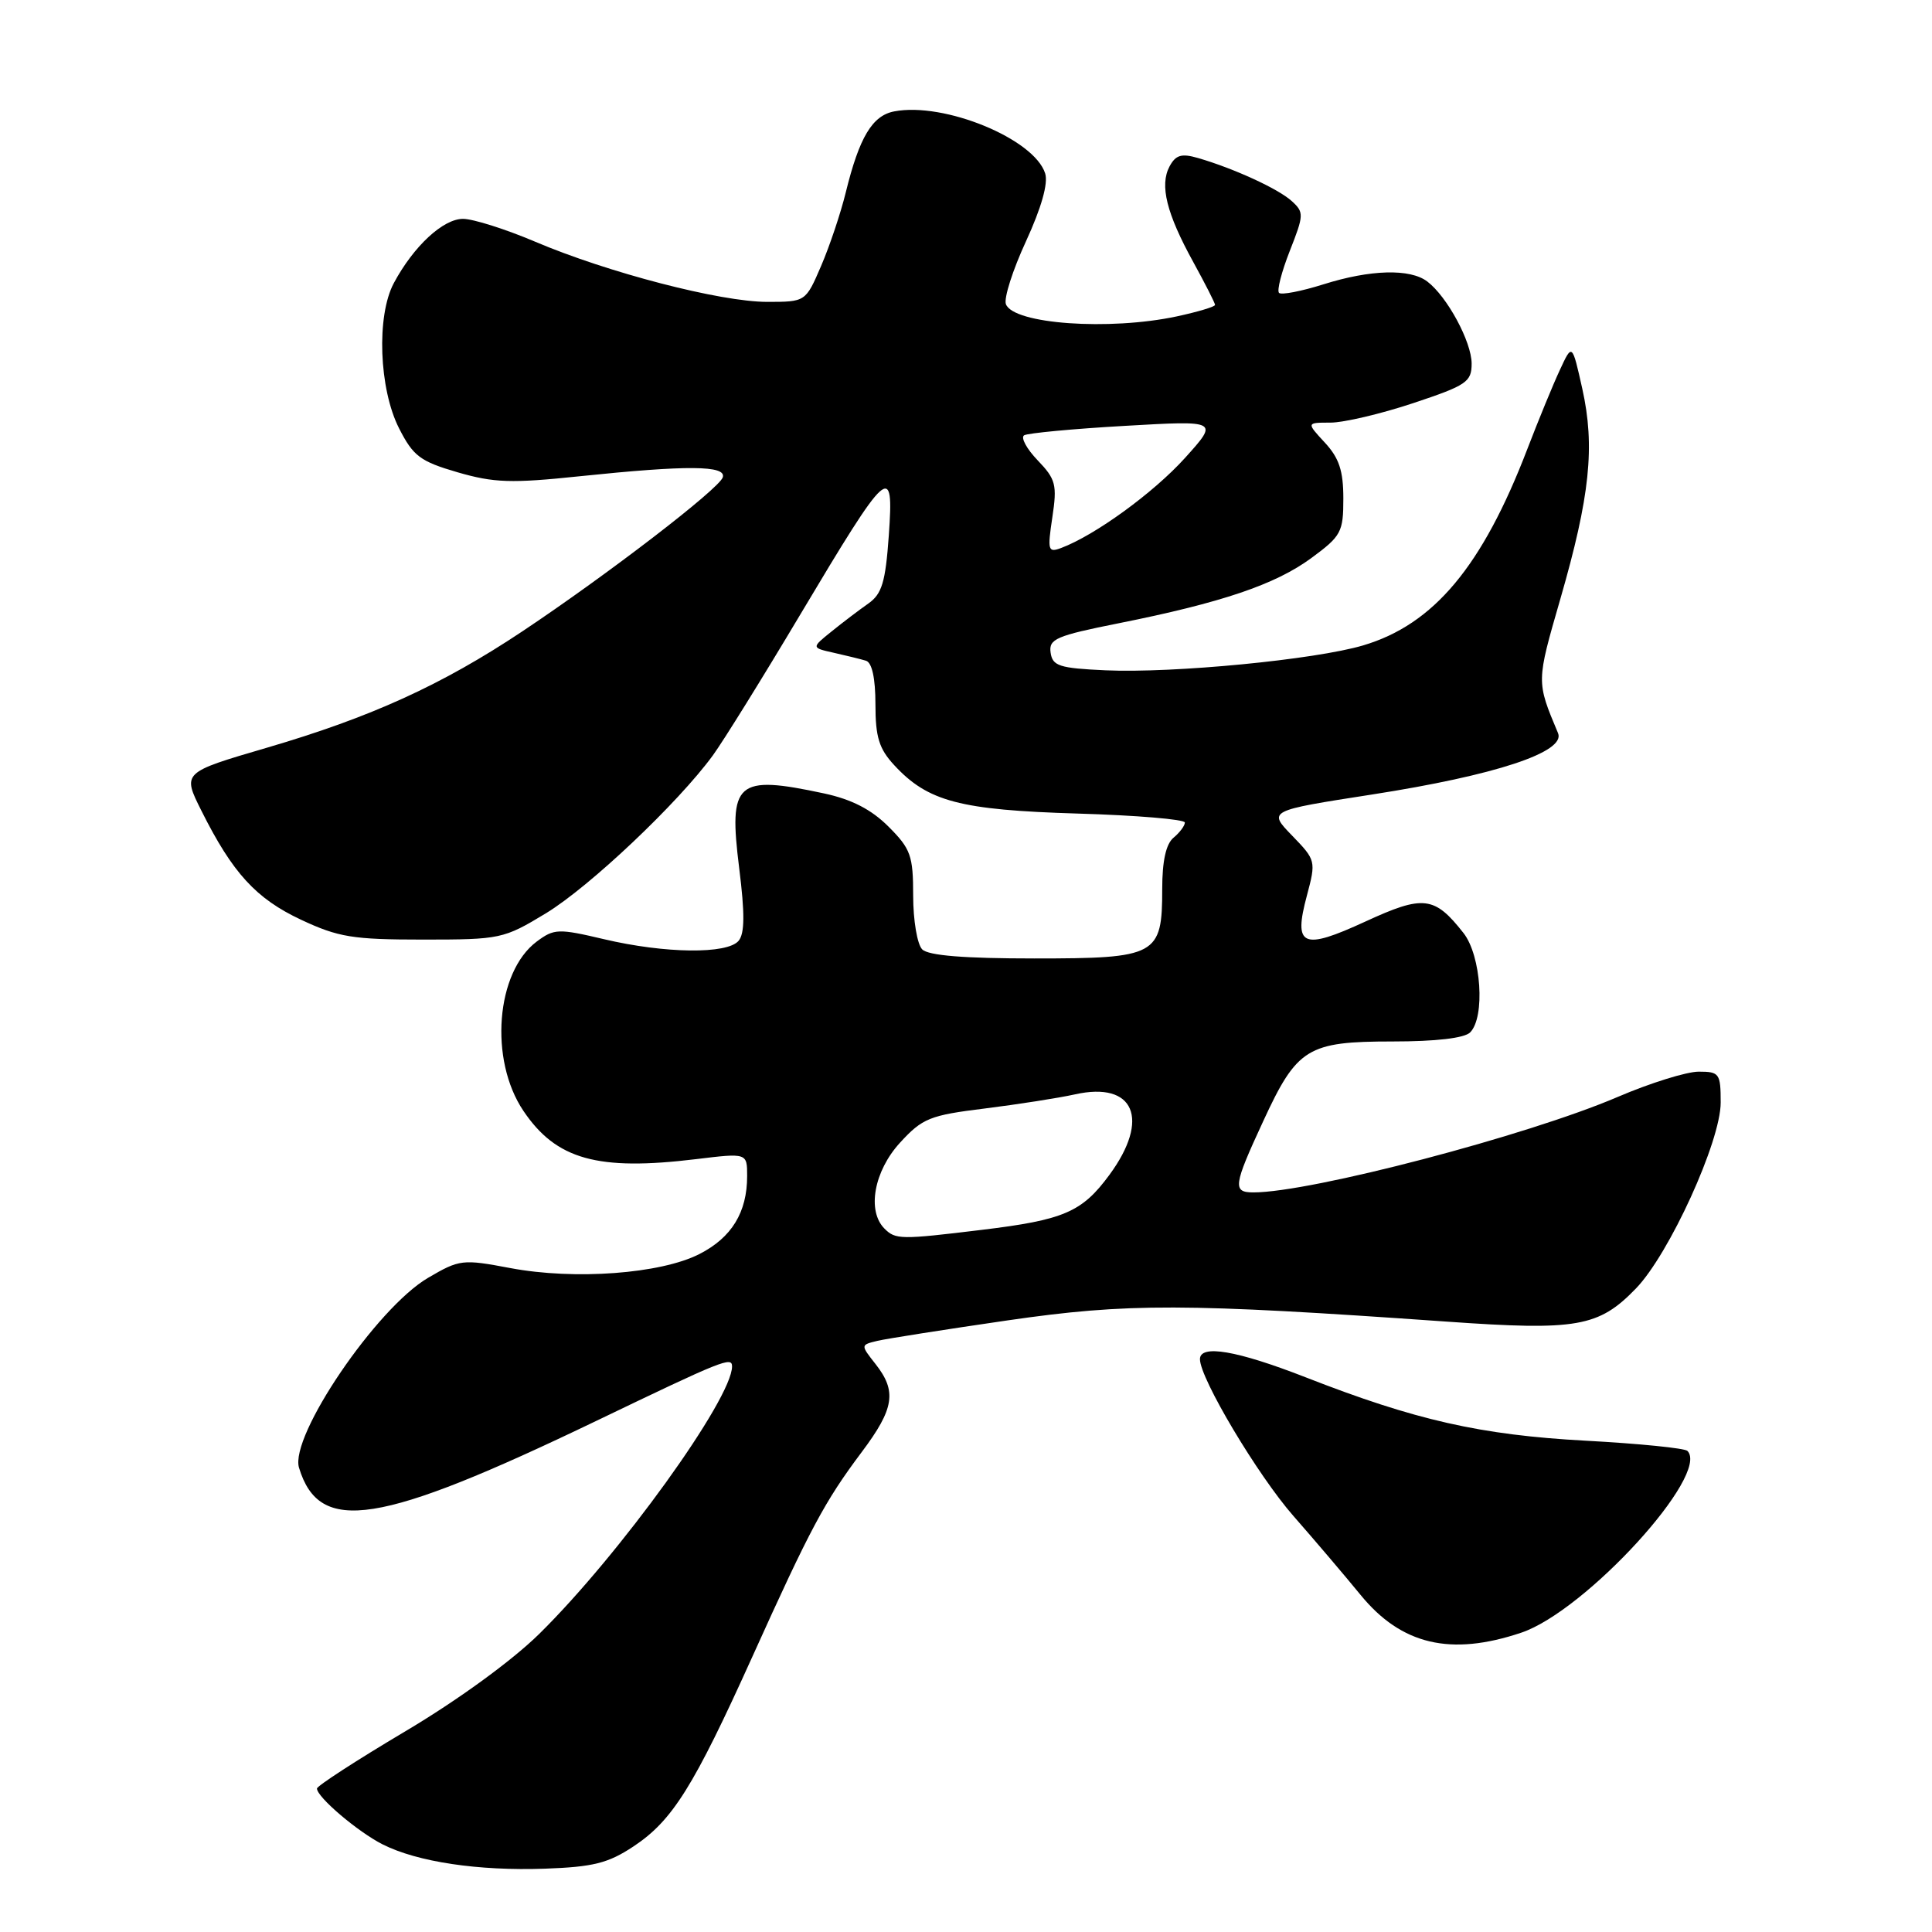 <?xml version="1.0" encoding="UTF-8" standalone="no"?>
<!DOCTYPE svg PUBLIC "-//W3C//DTD SVG 1.1//EN" "http://www.w3.org/Graphics/SVG/1.1/DTD/svg11.dtd" >
<svg xmlns="http://www.w3.org/2000/svg" xmlns:xlink="http://www.w3.org/1999/xlink" version="1.1" viewBox="0 0 256 256">
 <g >
 <path fill="currentColor"
d=" M 83.94 244.66 C 89.10 241.24 91.89 236.79 99.70 219.50 C 107.37 202.52 109.26 198.97 114.18 192.41 C 118.50 186.65 118.86 184.36 116.01 180.74 C 114.02 178.21 114.02 178.21 116.26 177.67 C 117.49 177.38 125.25 176.16 133.50 174.96 C 149.47 172.65 156.89 172.67 191.69 175.12 C 208.96 176.34 211.83 175.84 216.77 170.73 C 221.19 166.16 228.00 151.23 228.00 146.10 C 228.00 142.24 227.83 142.00 225.09 142.00 C 223.49 142.00 218.64 143.51 214.33 145.36 C 202.35 150.49 173.68 158.00 166.09 158.00 C 163.30 158.00 163.42 157.12 167.37 148.59 C 171.86 138.86 173.25 138.00 184.52 138.00 C 190.25 138.00 194.04 137.56 194.80 136.80 C 196.82 134.78 196.27 126.62 193.92 123.63 C 190.07 118.73 188.62 118.56 180.92 122.11 C 172.56 125.96 171.36 125.43 173.17 118.67 C 174.39 114.09 174.36 113.97 171.21 110.72 C 168.01 107.42 168.01 107.42 181.78 105.28 C 198.13 102.74 207.49 99.65 206.45 97.15 C 203.56 90.26 203.56 90.42 206.76 79.34 C 210.68 65.76 211.37 59.17 209.66 51.50 C 208.32 45.50 208.32 45.50 206.70 49.00 C 205.80 50.92 203.86 55.65 202.38 59.50 C 196.41 75.06 189.99 82.74 180.62 85.52 C 174.24 87.41 155.52 89.22 146.50 88.82 C 140.35 88.54 139.46 88.25 139.21 86.47 C 138.95 84.67 139.94 84.24 148.21 82.59 C 161.88 79.86 168.99 77.45 173.75 73.95 C 177.72 71.03 178.00 70.51 178.00 66.06 C 178.00 62.38 177.44 60.69 175.55 58.65 C 173.10 56.00 173.10 56.00 176.29 56.00 C 178.05 56.00 182.98 54.84 187.25 53.42 C 194.34 51.06 195.00 50.61 195.00 48.17 C 194.99 45.29 191.76 39.30 189.12 37.30 C 186.85 35.57 181.59 35.71 175.35 37.68 C 172.42 38.60 169.78 39.11 169.48 38.81 C 169.17 38.51 169.82 36.00 170.91 33.23 C 172.78 28.48 172.80 28.13 171.16 26.64 C 169.36 25.01 163.50 22.32 158.75 20.94 C 156.55 20.30 155.79 20.53 154.97 22.05 C 153.64 24.55 154.57 28.29 158.12 34.73 C 159.70 37.61 161.00 40.16 161.00 40.40 C 161.00 40.64 158.73 41.32 155.95 41.92 C 146.97 43.84 134.30 42.94 133.29 40.31 C 132.99 39.53 134.19 35.78 135.95 31.97 C 137.99 27.53 138.91 24.29 138.49 22.98 C 137.04 18.40 125.10 13.49 118.49 14.76 C 115.58 15.31 113.86 18.20 112.07 25.49 C 111.40 28.23 109.93 32.62 108.80 35.24 C 106.75 40.00 106.75 40.00 101.63 40.00 C 95.43 39.99 80.55 36.13 70.87 32.01 C 66.98 30.36 62.69 29.00 61.35 29.00 C 58.71 29.00 54.80 32.63 52.19 37.50 C 49.86 41.84 50.21 51.54 52.89 56.78 C 54.76 60.45 55.69 61.14 60.63 62.58 C 65.46 63.98 67.74 64.06 76.87 63.10 C 91.09 61.62 96.28 61.66 95.77 63.25 C 95.28 64.78 80.49 76.14 69.24 83.64 C 58.54 90.77 49.15 95.04 35.32 99.09 C 24.15 102.36 24.15 102.36 26.69 107.43 C 30.81 115.67 33.92 119.07 39.89 121.87 C 44.84 124.19 46.75 124.50 56.04 124.50 C 66.31 124.50 66.73 124.41 72.33 121.02 C 78.11 117.51 89.82 106.44 94.46 100.09 C 95.83 98.21 101.06 89.79 106.07 81.38 C 117.76 61.78 118.47 61.14 117.77 70.97 C 117.33 77.15 116.86 78.70 115.06 79.97 C 113.86 80.81 111.67 82.47 110.19 83.67 C 107.50 85.83 107.50 85.83 110.50 86.50 C 112.15 86.87 114.06 87.34 114.75 87.55 C 115.55 87.80 116.00 89.89 116.00 93.32 C 116.00 97.68 116.48 99.22 118.50 101.40 C 122.95 106.21 127.22 107.33 142.75 107.80 C 150.59 108.03 157.00 108.57 157.00 108.99 C 157.00 109.41 156.32 110.32 155.50 111.00 C 154.50 111.83 154.00 114.08 154.00 117.79 C 154.00 126.62 153.30 127.00 137.05 127.00 C 127.77 127.00 123.02 126.62 122.20 125.80 C 121.54 125.14 121.00 121.96 121.00 118.70 C 121.00 113.37 120.68 112.48 117.73 109.53 C 115.46 107.26 112.86 105.92 109.18 105.13 C 97.54 102.64 96.51 103.55 97.95 115.06 C 98.70 121.04 98.68 123.69 97.87 124.66 C 96.38 126.45 88.14 126.36 80.04 124.45 C 73.98 123.02 73.43 123.04 71.12 124.76 C 65.71 128.80 64.79 140.42 69.35 147.19 C 73.70 153.65 79.17 155.18 92.25 153.59 C 99.00 152.77 99.00 152.77 99.00 155.84 C 99.00 160.64 96.95 163.99 92.67 166.17 C 87.54 168.79 76.15 169.63 67.64 168.03 C 61.28 166.83 60.90 166.87 56.72 169.32 C 49.90 173.31 38.36 190.30 39.62 194.48 C 42.32 203.38 50.15 202.15 79.00 188.28 C 95.80 180.20 97.00 179.72 97.00 181.06 C 97.00 185.36 82.10 206.02 71.45 216.50 C 67.82 220.07 60.63 225.30 53.67 229.43 C 47.25 233.24 42.00 236.65 42.00 236.99 C 42.00 238.13 47.42 242.73 50.70 244.39 C 55.32 246.72 63.36 247.92 72.20 247.61 C 78.59 247.38 80.58 246.89 83.94 244.66 Z  M 201.57 216.34 C 210.11 213.47 226.67 195.34 223.59 192.25 C 223.22 191.89 217.16 191.28 210.10 190.90 C 196.16 190.14 187.56 188.19 172.98 182.49 C 163.90 178.95 159.00 178.11 159.00 180.10 C 159.00 182.65 166.66 195.49 171.39 200.88 C 174.20 204.08 178.20 208.79 180.28 211.33 C 185.69 217.95 192.23 219.48 201.57 216.34 Z  M 117.20 162.80 C 114.85 160.45 115.81 155.18 119.25 151.42 C 122.23 148.17 123.19 147.78 130.50 146.88 C 134.90 146.33 140.27 145.49 142.44 145.01 C 150.30 143.25 152.45 148.28 147.00 155.68 C 143.37 160.62 140.97 161.65 130.03 162.97 C 119.34 164.27 118.66 164.26 117.20 162.80 Z  M 139.44 68.55 C 140.09 64.24 139.90 63.50 137.50 61.00 C 136.03 59.47 135.23 57.98 135.70 57.68 C 136.18 57.39 142.18 56.82 149.04 56.43 C 161.50 55.71 161.50 55.71 157.00 60.70 C 152.84 65.30 145.11 70.92 140.61 72.61 C 138.87 73.26 138.78 72.95 139.44 68.55 Z "/>
</g>
</svg>